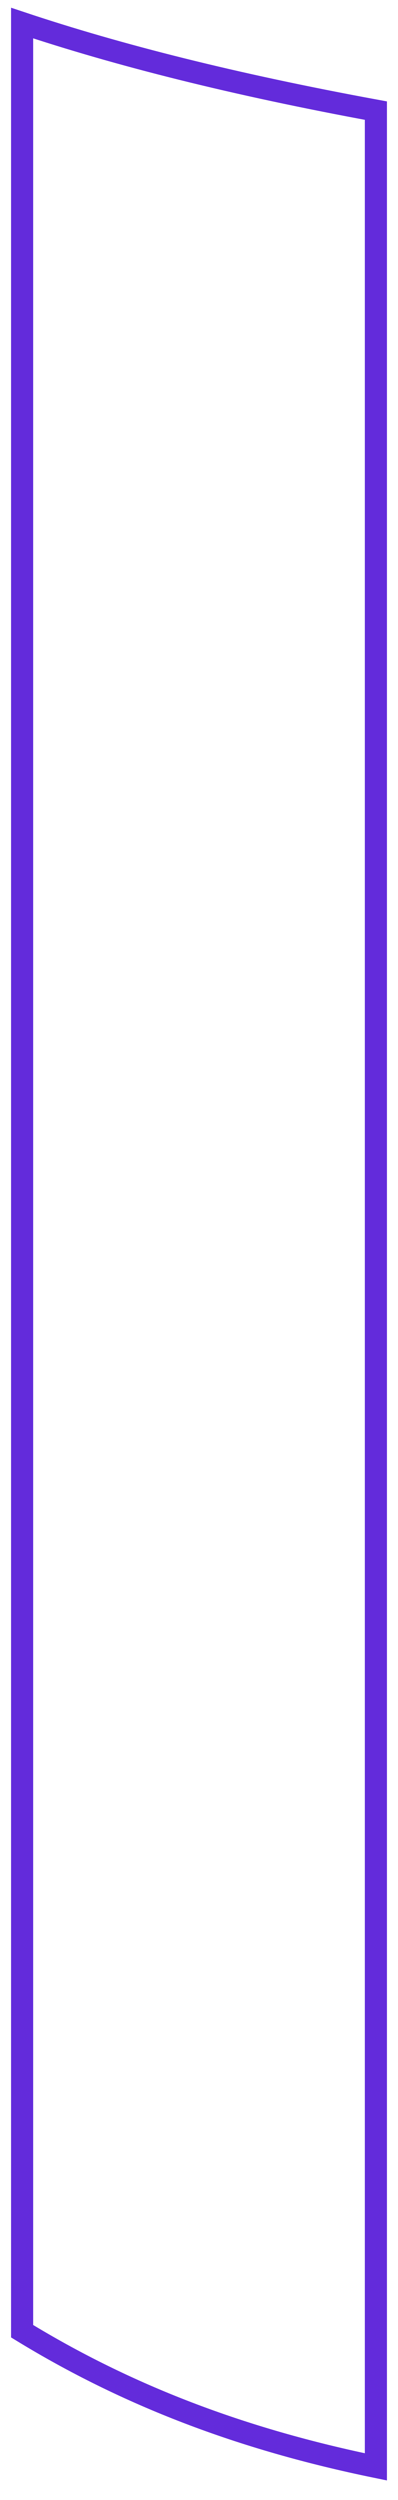 <svg width="18" height="113" viewBox="0 0 18 113" fill="none" xmlns="http://www.w3.org/2000/svg">
<path d="M17 5V111.5C10.913 110.25 5.751 108.273 1 105.368V1.042C5.364 2.498 10.573 3.817 17 5Z" stroke="#632BDB"/>
</svg>
